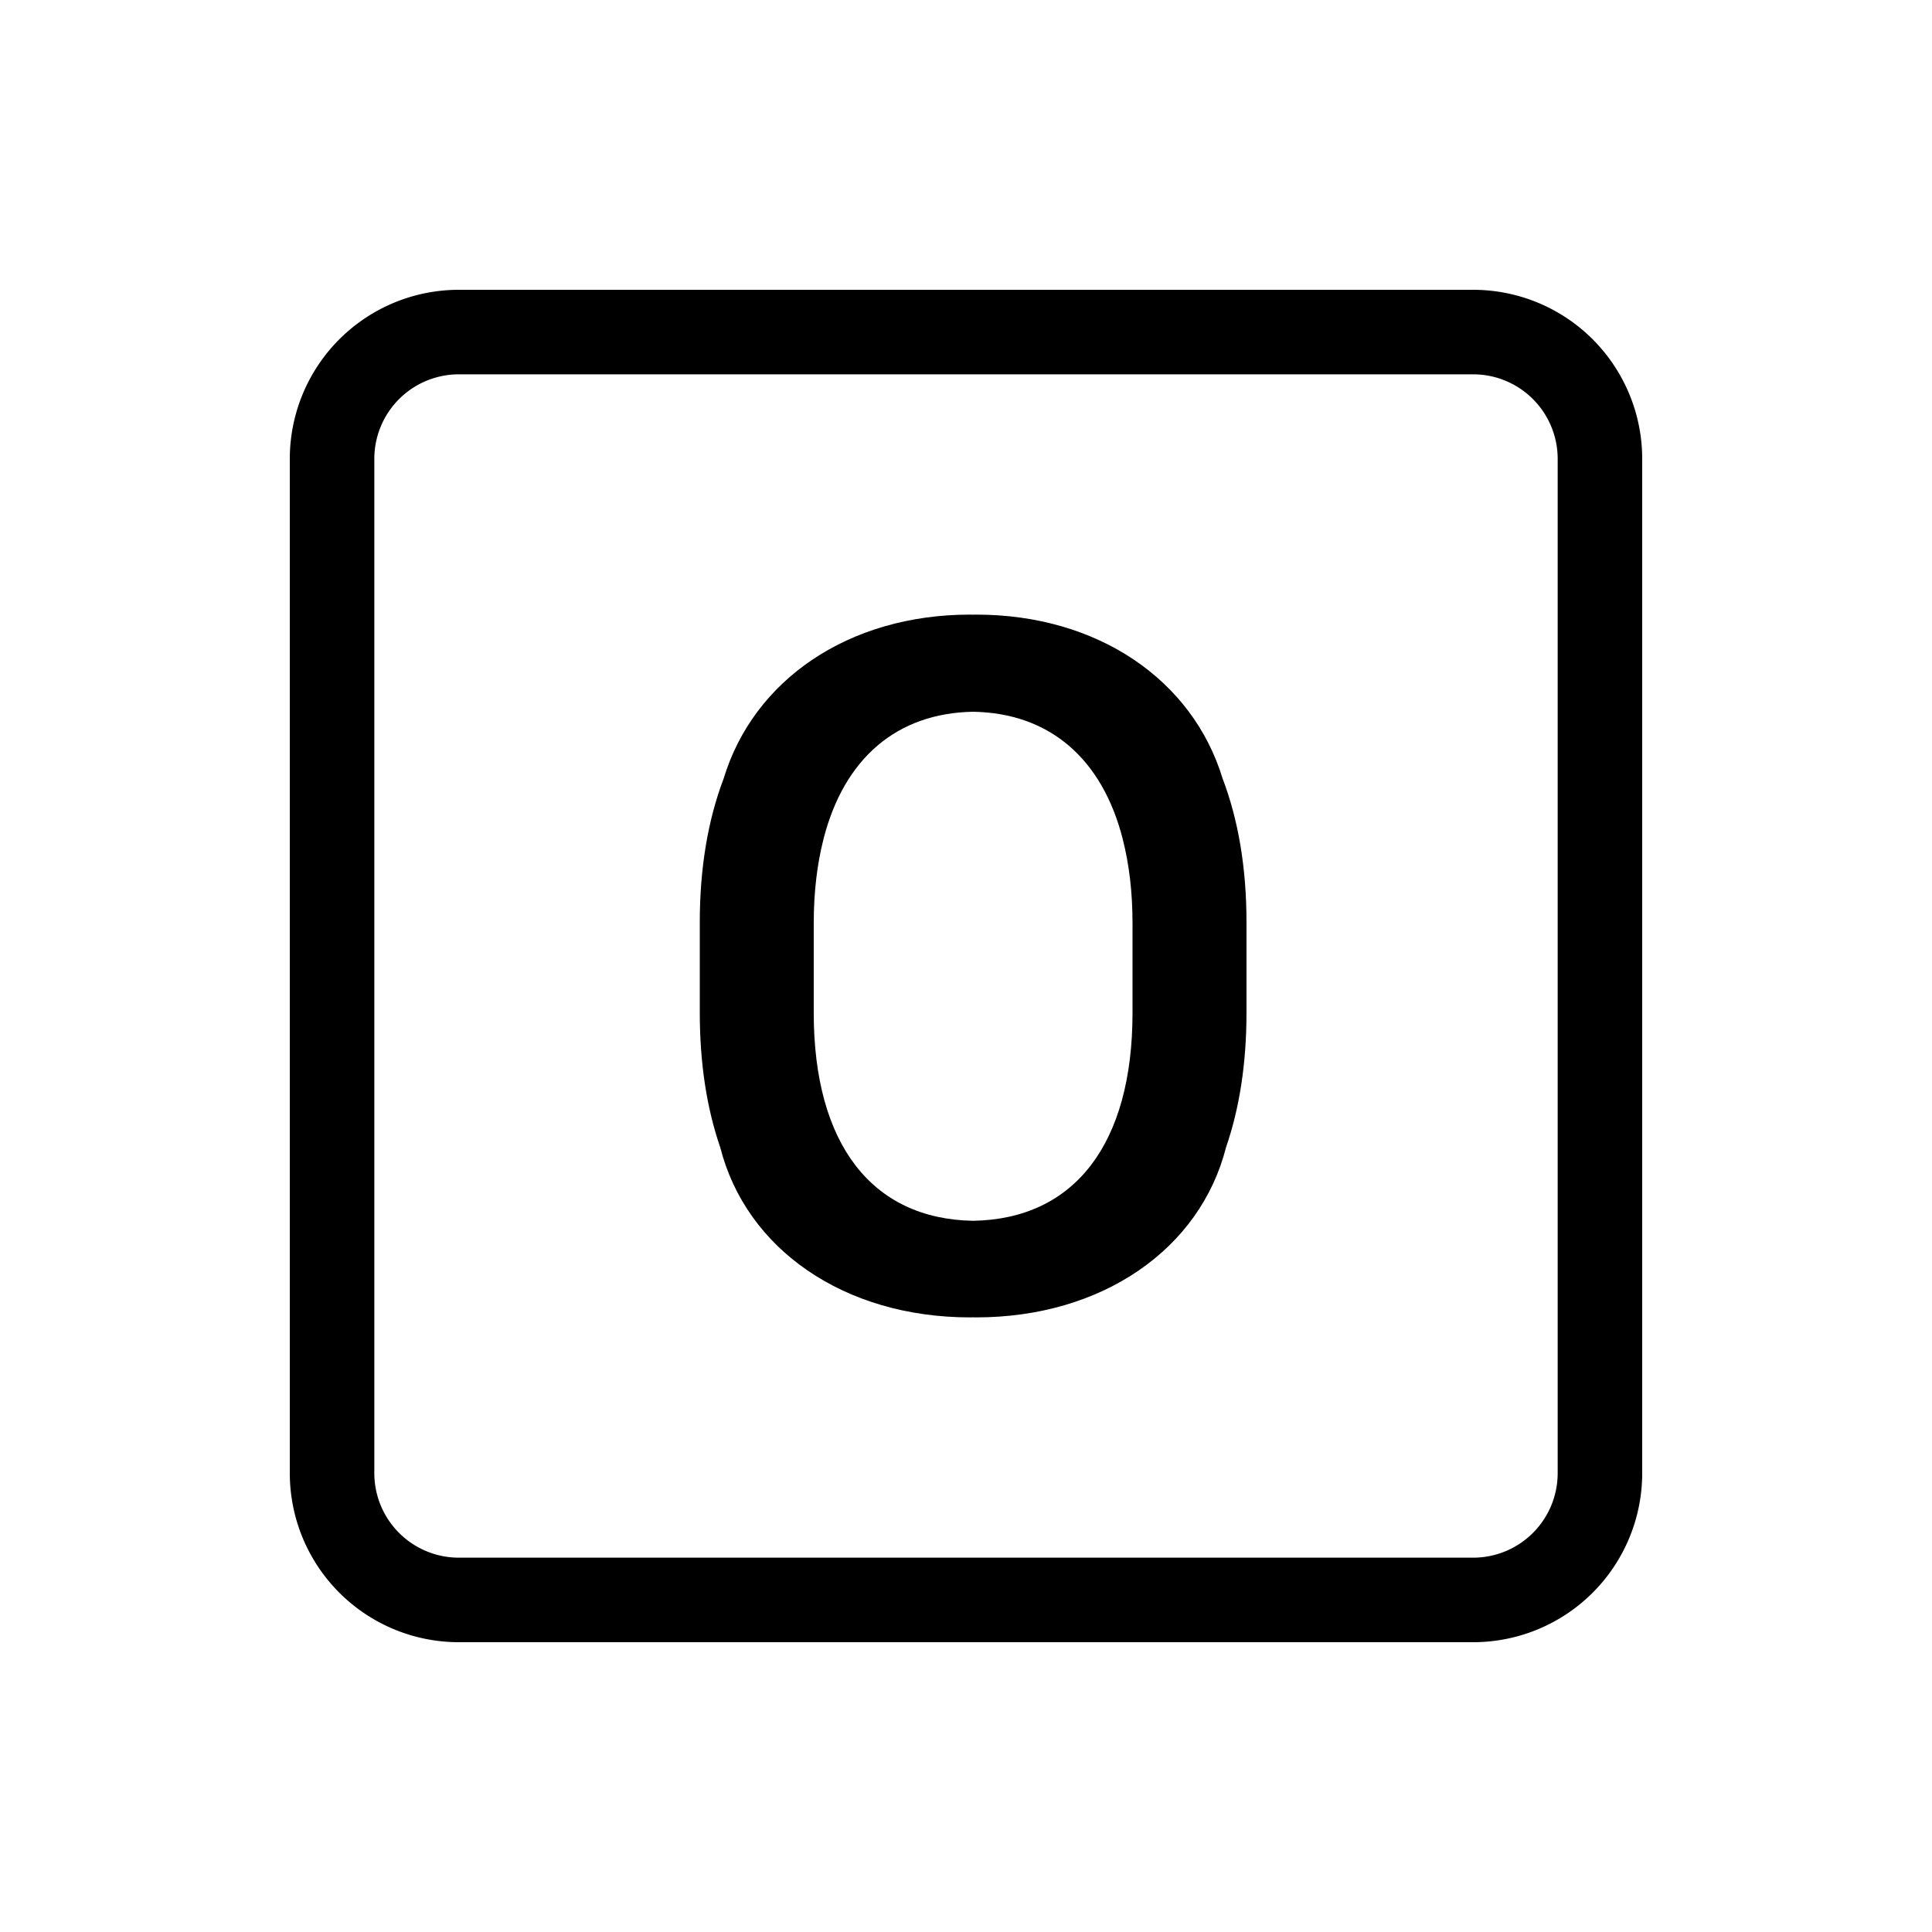 <?xml version="1.0" encoding="UTF-8" standalone="no"?>
<svg xmlns="http://www.w3.org/2000/svg" viewBox="0 0 100 100">
  <path d="M 50.211 31.812 C 43.924 31.812 39.004 35.185 37.451 40.312 C 36.643 42.443 36.221 44.93 36.221 47.729 L 36.221 52.424 C 36.221 55.043 36.584 57.374 37.281 59.393 C 38.618 64.645 43.681 68.188 50.215 68.188 C 50.267 68.188 50.317 68.184 50.369 68.184 C 50.421 68.184 50.471 68.188 50.523 68.188 C 57.057 68.188 62.121 64.645 63.457 59.393 C 64.154 57.374 64.518 55.043 64.518 52.424 L 64.518 47.729 C 64.518 44.922 64.094 42.429 63.281 40.295 C 61.722 35.177 56.807 31.812 50.527 31.812 C 50.474 31.812 50.422 31.816 50.369 31.816 C 50.316 31.816 50.264 31.812 50.211 31.812 z M 50.369 36.84 C 54.328 36.909 57.04 39.262 58.107 43.406 C 58.109 43.421 58.112 43.436 58.113 43.451 L 58.117 43.451 C 58.443 44.732 58.619 46.174 58.619 47.781 L 58.619 52.42 C 58.619 59.215 55.612 63.1 50.369 63.188 C 45.126 63.1 42.119 59.215 42.119 52.42 L 42.119 47.781 C 42.119 46.174 42.294 44.732 42.619 43.451 L 42.625 43.451 C 42.627 43.429 42.632 43.407 42.635 43.385 C 43.706 39.254 46.417 36.909 50.369 36.84 z " />
  <path d="M 15,23.75 A 8.75,8.75 0 0 1 23.75,15 h 52.5 A 8.75,8.75 0 0 1 85,23.75 v 52.5 A 8.75,8.75 0 0 1 76.25,85 H 23.75 A 8.75,8.75 0 0 1 15,76.25 Z m 65.625,0 A 4.375,4.375 0 0 0 76.25,19.375 h -52.5 a 4.375,4.375 0 0 0 -4.375,4.375 v 52.5 a 4.375,4.375 0 0 0 4.375,4.375 h 52.5 a 4.375,4.375 0 0 0 4.375,-4.375 z" />
</svg>
